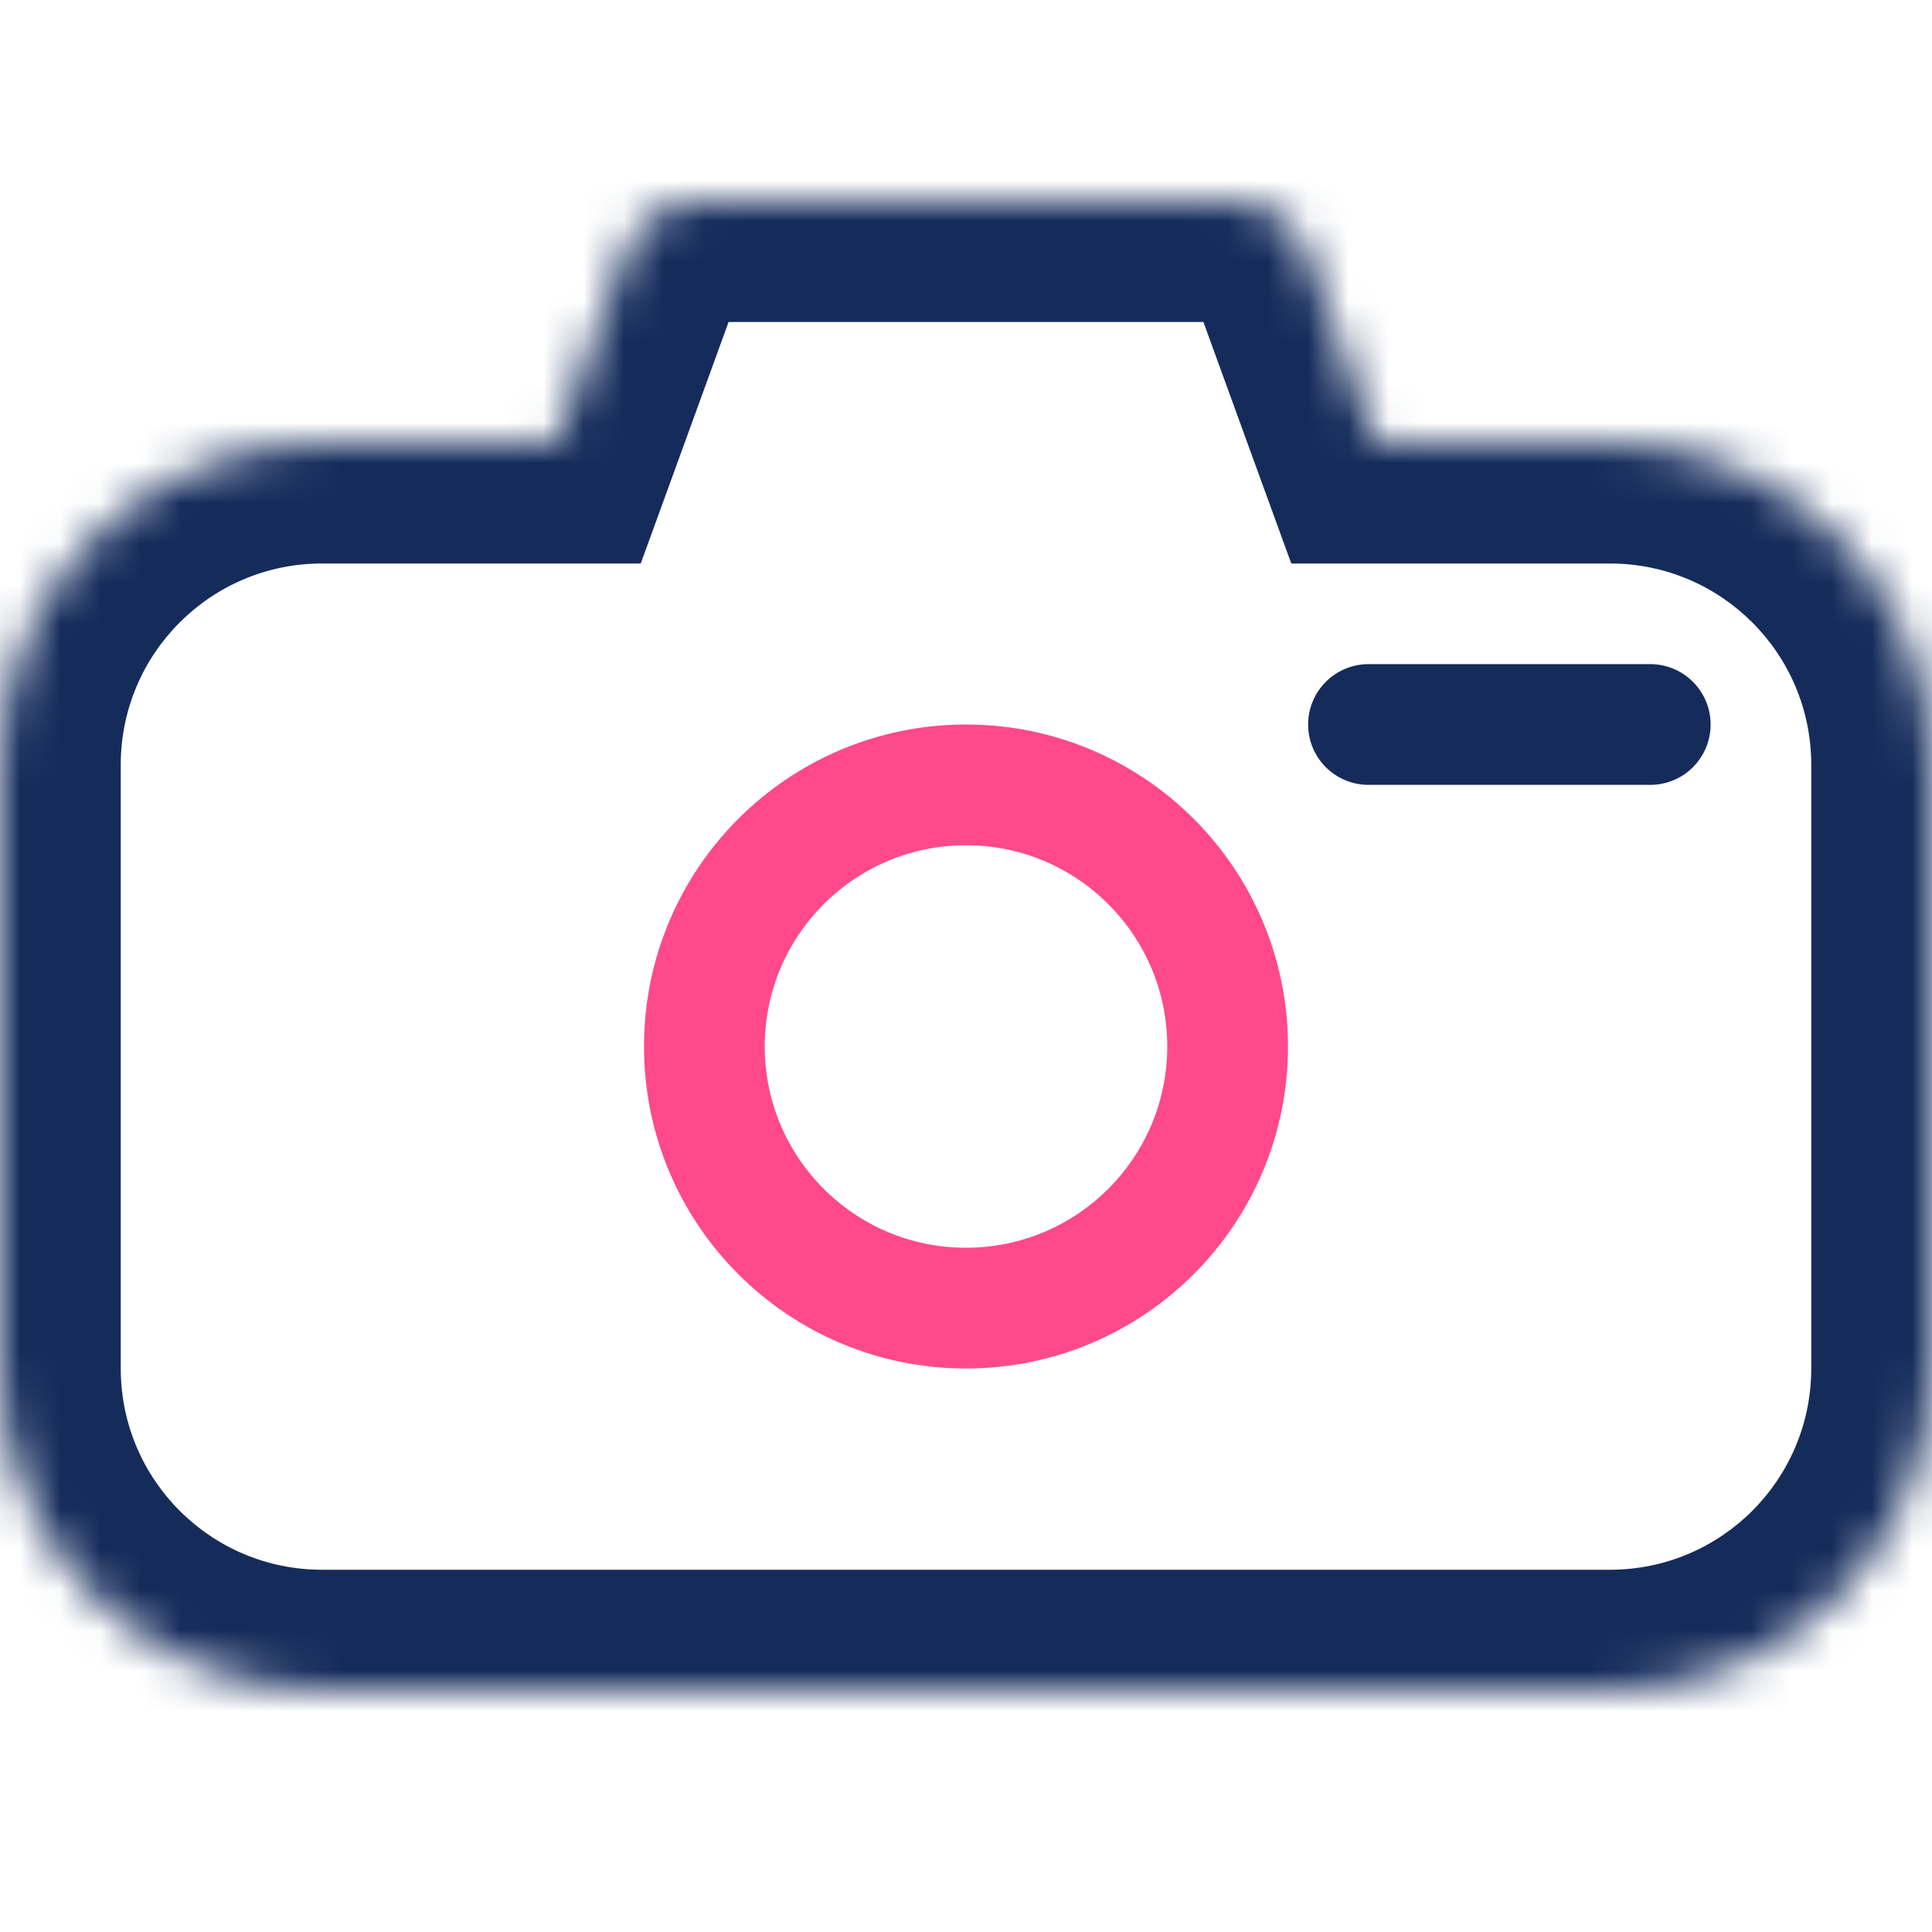 <svg width="48" height="48" viewBox="0 0 48 48" fill="none" xmlns="http://www.w3.org/2000/svg">
<rect width="48" height="48" fill="white"/>
<mask id="path-1-inside-1" fill="white">
<path fill-rule="evenodd" clip-rule="evenodd" d="M17.401 5C16.56 5 15.809 5.526 15.521 6.317L13.818 11H8C3.582 11 0 14.582 0 19V34C0 38.418 3.582 42 8 42H40C44.418 42 48 38.418 48 34V19C48 14.582 44.418 11 40 11H34.182L32.479 6.317C32.191 5.526 31.44 5 30.599 5H17.401Z"/>
</mask>
<path d="M15.521 6.317L18.341 7.342L18.341 7.342L15.521 6.317ZM13.818 11V14H15.919L16.638 12.025L13.818 11ZM34.182 11L31.362 12.025L32.081 14H34.182V11ZM32.479 6.317L35.298 5.291L35.298 5.291L32.479 6.317ZM18.341 7.342C18.197 7.737 17.821 8 17.401 8V2C15.298 2 13.42 3.315 12.702 5.291L18.341 7.342ZM16.638 12.025L18.341 7.342L12.702 5.291L10.999 9.975L16.638 12.025ZM8 14H13.818V8H8V14ZM3 19C3 16.239 5.239 14 8 14V8C1.925 8 -3 12.925 -3 19H3ZM3 34V19H-3V34H3ZM8 39C5.239 39 3 36.761 3 34H-3C-3 40.075 1.925 45 8 45V39ZM40 39H8V45H40V39ZM45 34C45 36.761 42.761 39 40 39V45C46.075 45 51 40.075 51 34H45ZM45 19V34H51V19H45ZM40 14C42.761 14 45 16.239 45 19H51C51 12.925 46.075 8 40 8V14ZM34.182 14H40V8H34.182V14ZM29.659 7.342L31.362 12.025L37.001 9.975L35.298 5.291L29.659 7.342ZM30.599 8C30.179 8 29.803 7.737 29.659 7.342L35.298 5.291C34.58 3.315 32.702 2 30.599 2V8ZM17.401 8H30.599V2H17.401V8Z" fill="#152C5B" mask="url(#path-1-inside-1)"/>
<circle cx="24" cy="26" r="6.5" stroke="#FF498B" stroke-width="3"/>
<path d="M41 18L34 18" stroke="#152C5B" stroke-width="3" stroke-linecap="round" stroke-linejoin="round"/>
</svg>
